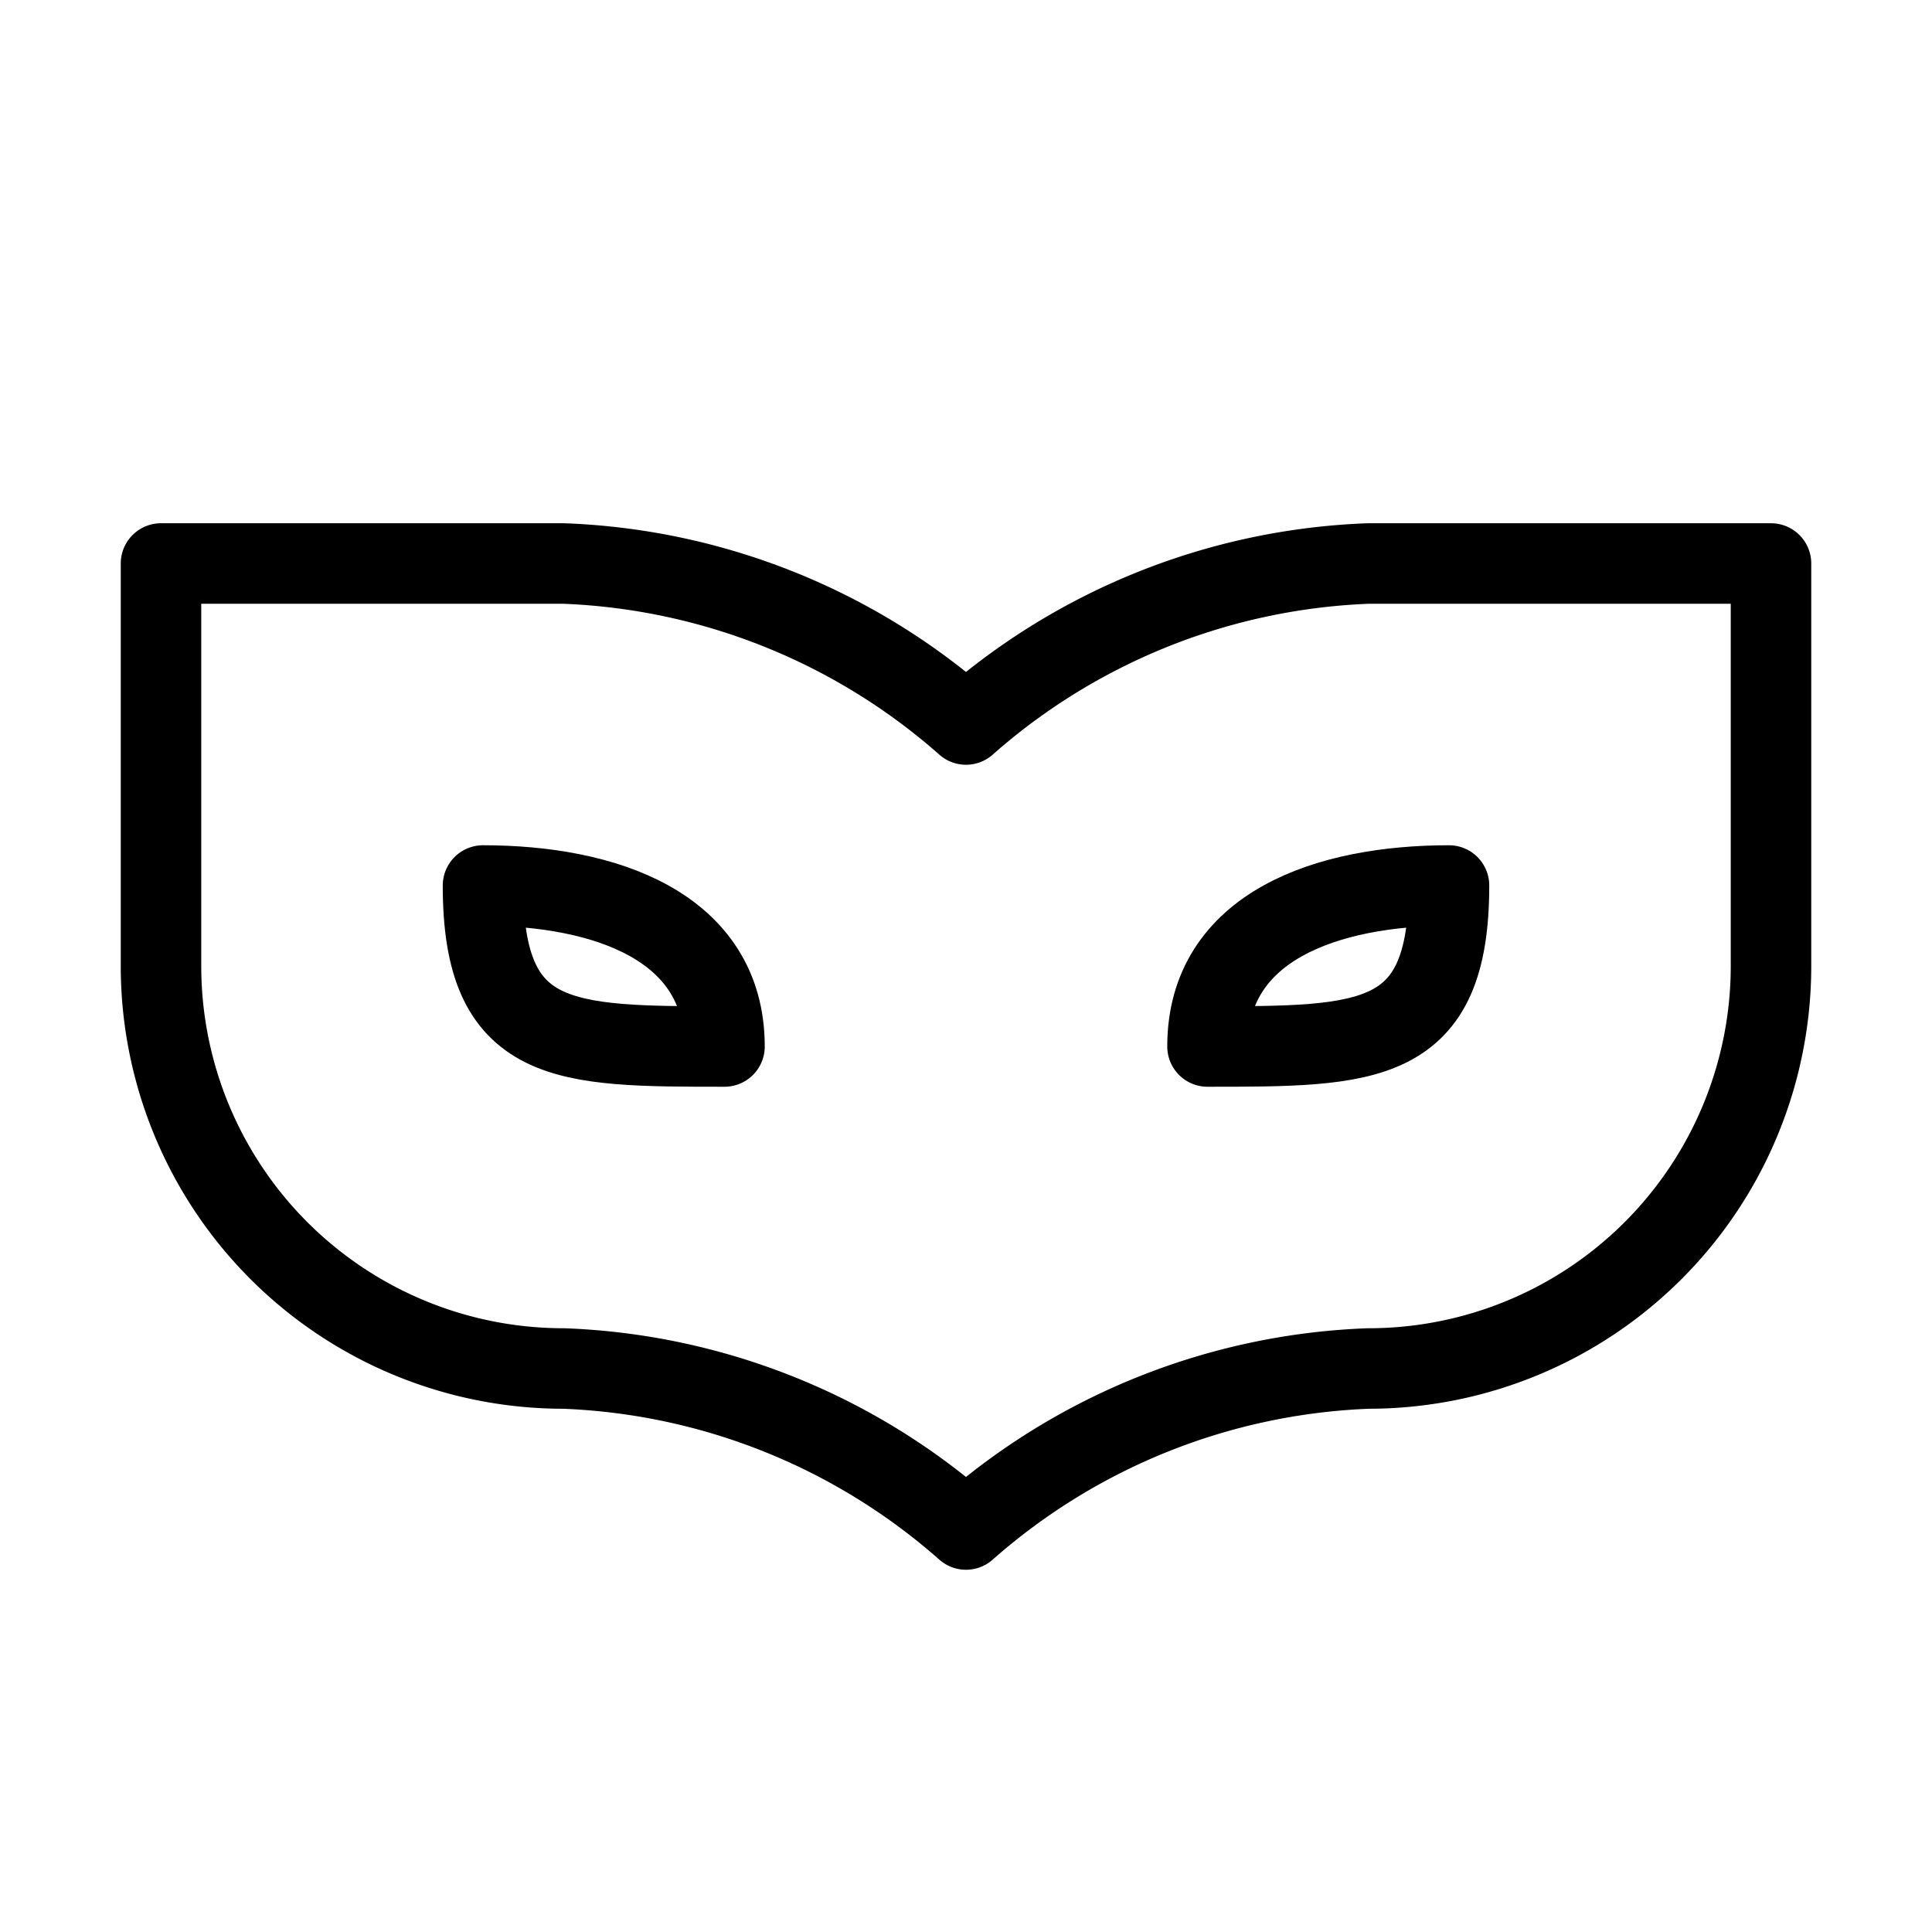 <svg xmlns="http://www.w3.org/2000/svg" width="24" height="24" fill="none" stroke="currentColor" stroke-linecap="round" stroke-linejoin="round" class="lucide lucide-venetian-mask"><path d="M2 12a5 5 0 0 0 5 5 8 8 0 0 1 5 2 8 8 0 0 1 5-2 5 5 0 0 0 5-5V7h-5a8 8 0 0 0-5 2 8 8 0 0 0-5-2H2Z" stroke="currentColor" /><path d="M6 11c1.5 0 3 .5 3 2-2 0-3 0-3-2ZM18 11c-1.5 0-3 .5-3 2 2 0 3 0 3-2Z" stroke="currentColor"/></svg>
